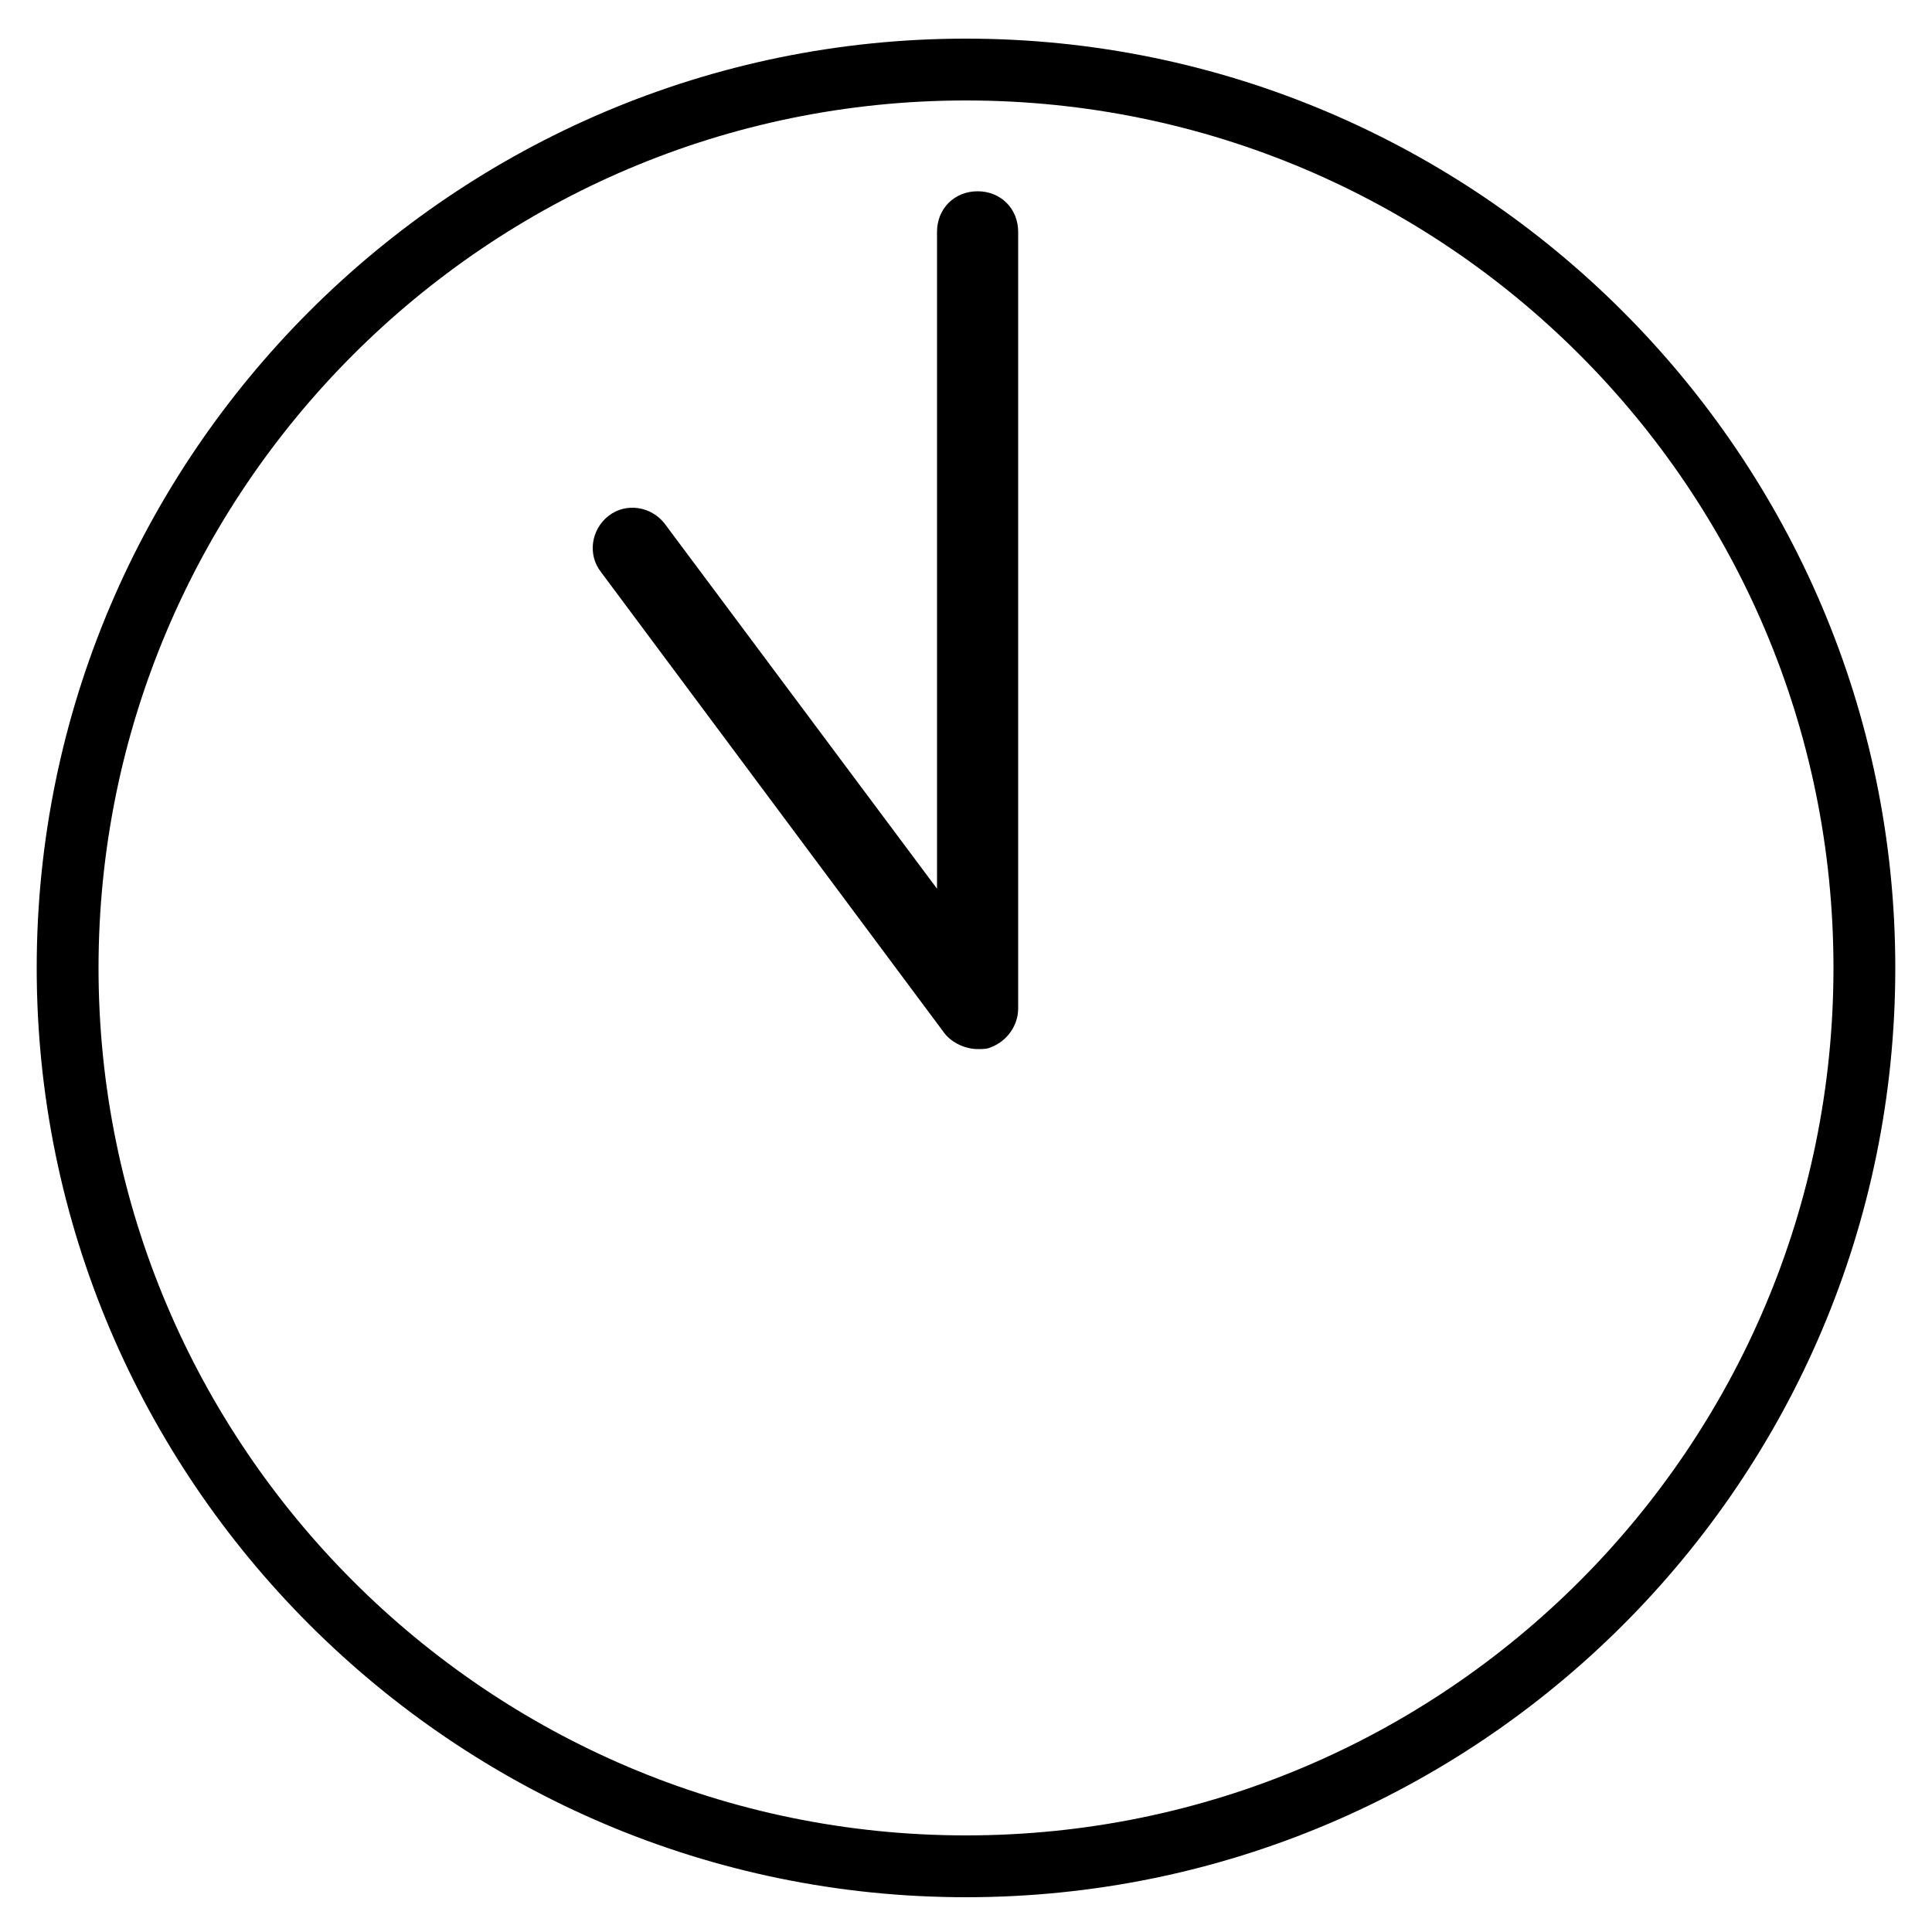 <svg version="1.1" xmlns="http://www.w3.org/2000/svg" xmlns:xlink="http://www.w3.org/1999/xlink" x="0px" y="0px"
	 viewBox="0 0 100 100" style="enable-background:new 0 0 100 100;" xml:space="preserve">
<path d="M50,98.2c-26.5,0-48.1-21.6-48.1-48.1C1.9,23.6,23.5,2,50,2c26.5,0,48.1,21.6,48.1,48.1C98.1,76.7,76.5,98.2,50,98.2
	 M50,5.2C25.2,5.2,5.1,25.4,5.1,50.1S25.2,95,50,95c24.8,0,44.9-20.1,44.9-44.9S74.8,5.2,50,5.2"/>
<path d="M50.6,54.3c-0.6,0-1.3-0.3-1.7-0.8L31.1,29.6c-0.7-0.9-0.5-2.2,0.4-2.9c0.9-0.7,2.2-0.5,2.9,0.4l14.1,18.9V12
	c0-1.2,0.9-2.1,2.1-2.1c1.2,0,2.1,0.9,2.1,2.1v40.2c0,0.9-0.6,1.7-1.4,2C51.1,54.3,50.9,54.3,50.6,54.3"/>
</svg>
